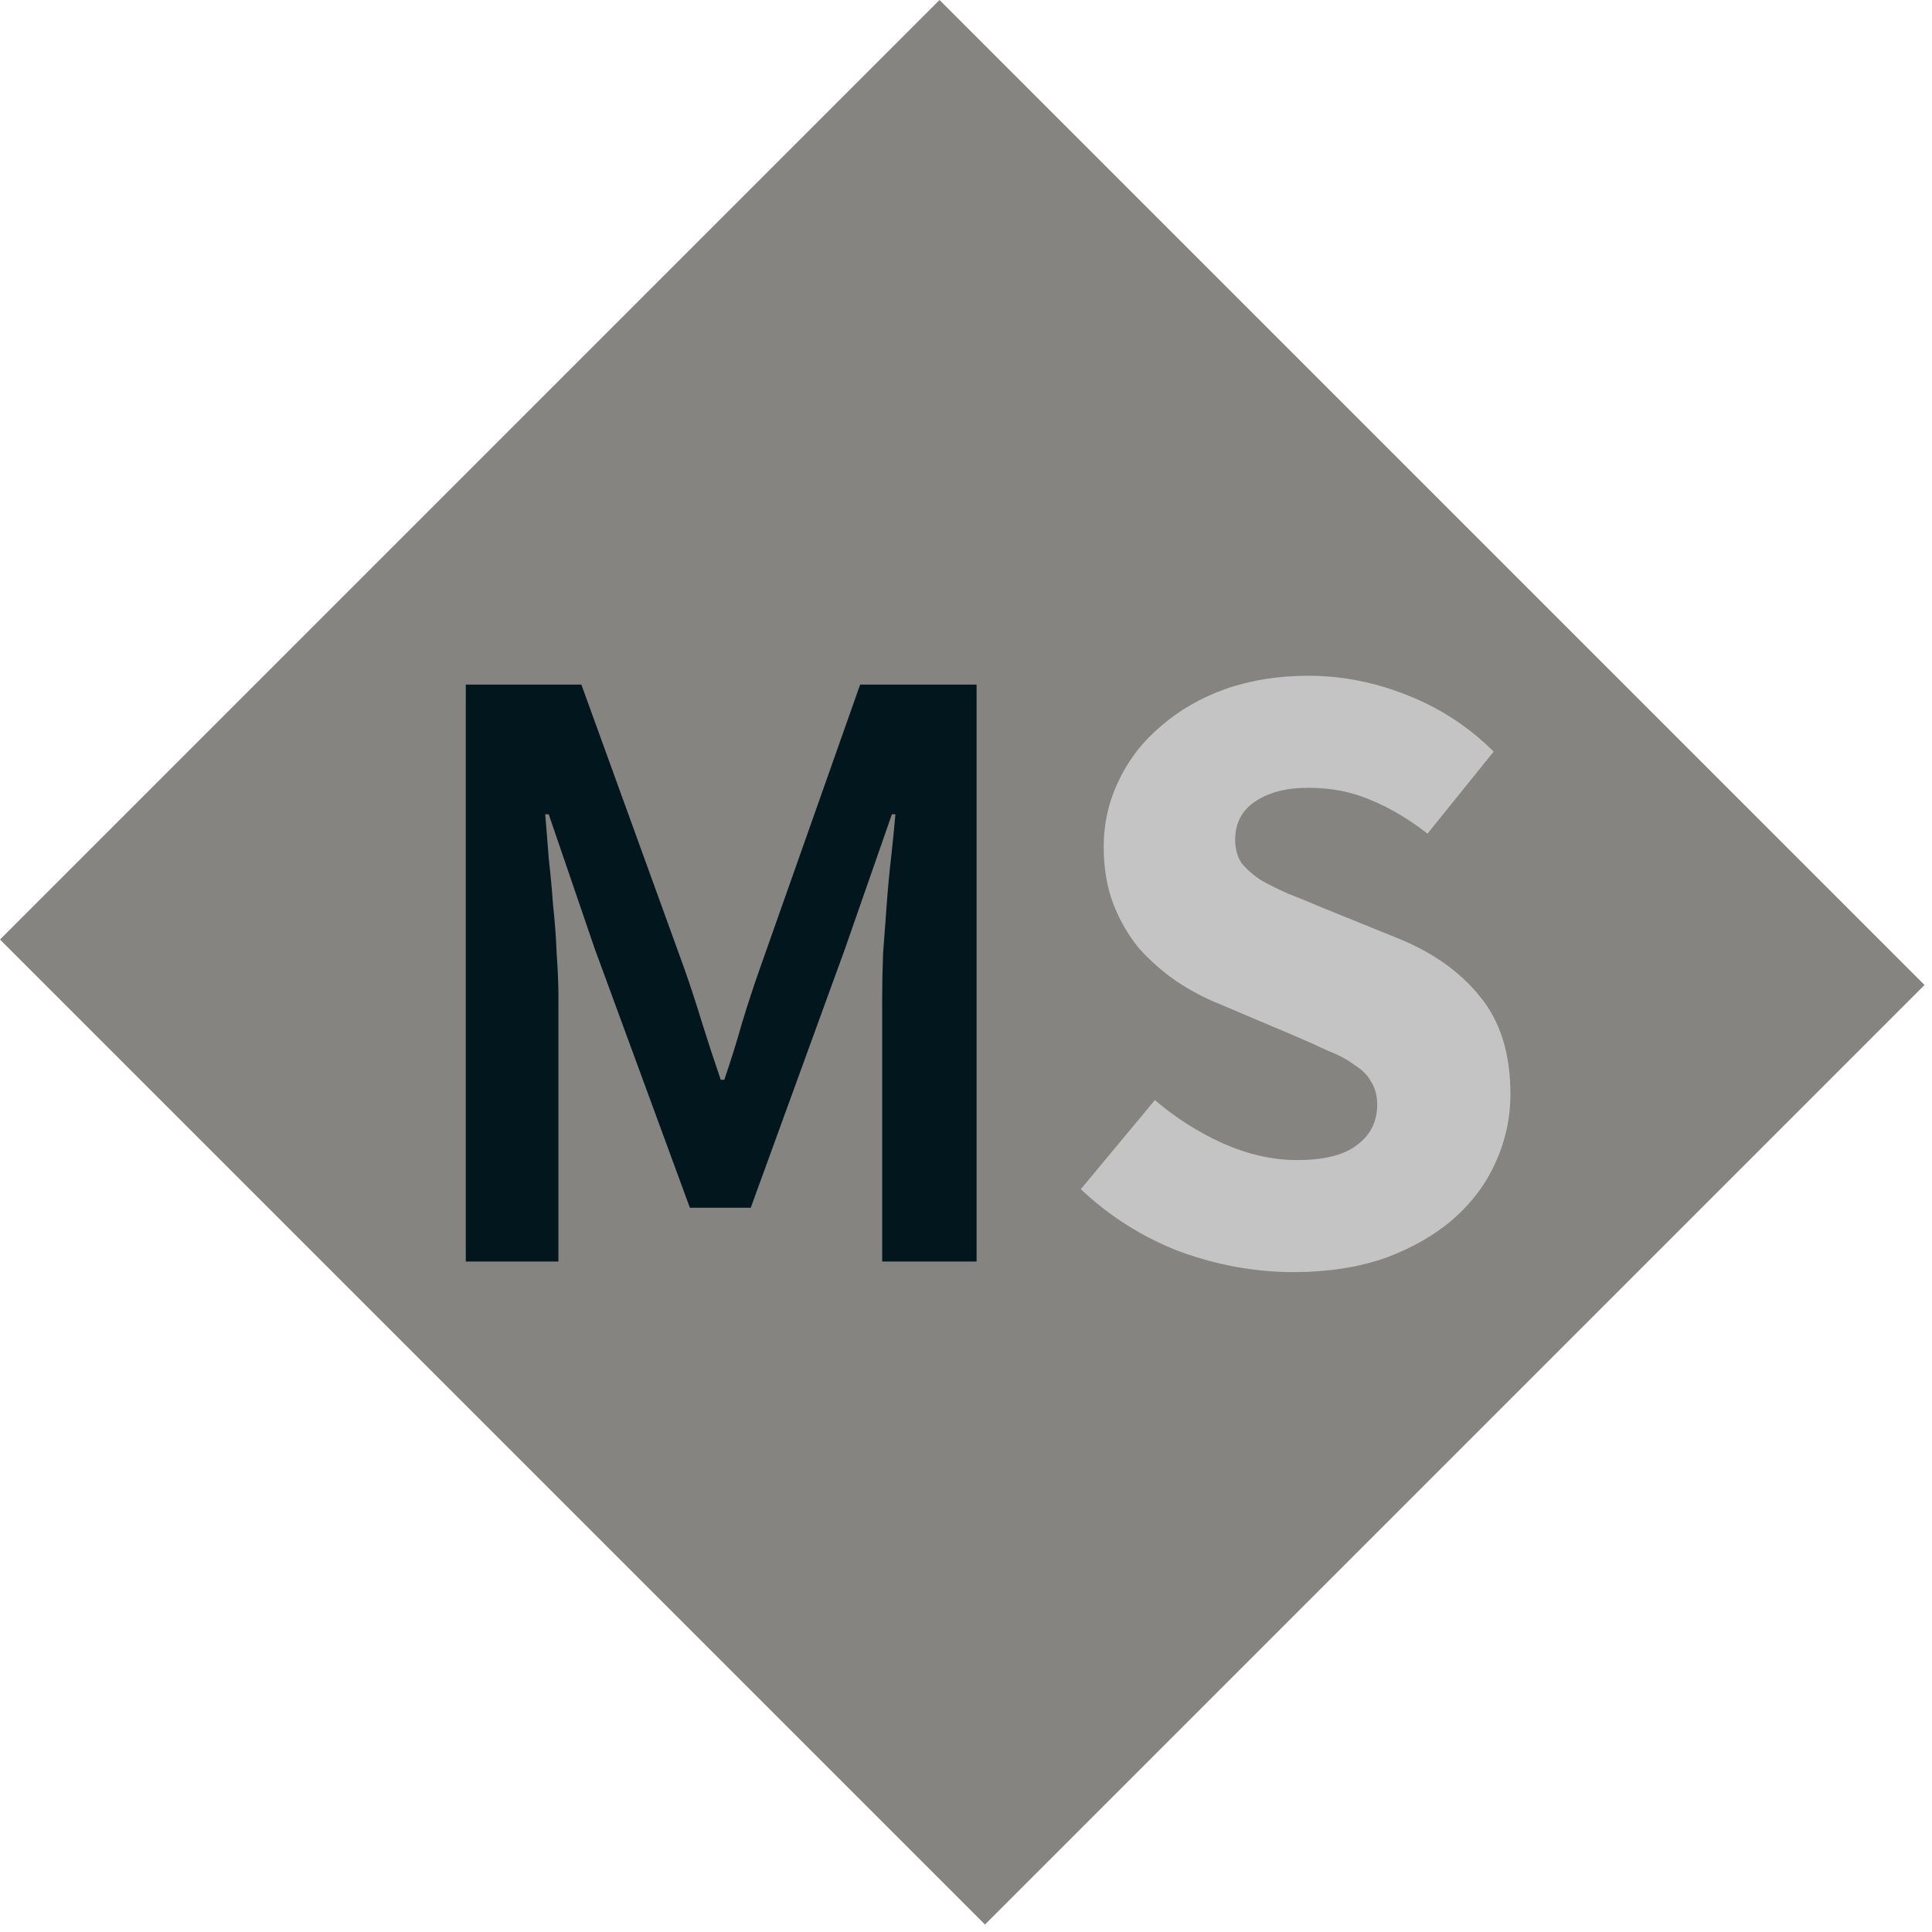 <svg width="219" height="219" viewBox="0 0 219 219" fill="none" xmlns="http://www.w3.org/2000/svg">
<path d="M106.5 0L218.153 111.653L111.653 218.153L0 106.5L106.5 0Z" fill="#858480"/>
<path d="M52.8 143V77.6H65.9L77.5 109.6C78.233 111.667 78.933 113.8 79.6 116C80.267 118.133 80.967 120.267 81.7 122.4H82.1C82.833 120.267 83.5 118.133 84.1 116C84.767 113.8 85.467 111.667 86.2 109.6L97.5 77.6H110.7V143H100V113.1C100 111.567 100.033 109.9 100.1 108.1C100.233 106.3 100.367 104.5 100.5 102.7C100.633 100.833 100.8 99.033 101 97.3C101.2 95.5 101.367 93.833 101.5 92.3H101.1L95.8 107.5L85.1 136.9H78.2L67.4 107.5L62.2 92.3H61.8C61.933 93.833 62.067 95.5 62.2 97.3C62.4 99.033 62.567 100.833 62.7 102.7C62.9 104.5 63.033 106.3 63.1 108.1C63.233 109.9 63.3 111.567 63.3 113.1V143H52.8Z" fill="#01161D"/>
<path d="M146.612 144.2C142.345 144.2 138.078 143.433 133.812 141.9C129.612 140.3 125.845 137.933 122.512 134.8L130.912 124.7C133.245 126.7 135.812 128.333 138.612 129.6C141.478 130.867 144.278 131.5 147.012 131.5C150.078 131.5 152.345 130.933 153.812 129.8C155.345 128.667 156.112 127.133 156.112 125.2C156.112 124.2 155.878 123.333 155.412 122.6C155.012 121.867 154.378 121.233 153.512 120.7C152.712 120.1 151.712 119.567 150.512 119.1C149.378 118.567 148.112 118 146.712 117.4L138.212 113.8C136.545 113.133 134.912 112.267 133.312 111.2C131.778 110.133 130.378 108.9 129.112 107.5C127.912 106.033 126.945 104.367 126.212 102.5C125.478 100.567 125.112 98.4 125.112 96C125.112 93.333 125.678 90.833 126.812 88.5C127.945 86.1 129.545 84.033 131.612 82.3C133.678 80.5 136.112 79.1 138.912 78.1C141.778 77.1 144.912 76.6 148.312 76.6C152.112 76.6 155.845 77.333 159.512 78.8C163.245 80.267 166.512 82.4 169.312 85.2L161.812 94.5C159.678 92.833 157.545 91.567 155.412 90.7C153.278 89.767 150.912 89.3 148.312 89.3C145.778 89.3 143.745 89.833 142.212 90.9C140.745 91.9 140.012 93.333 140.012 95.2C140.012 96.2 140.245 97.067 140.712 97.8C141.245 98.467 141.945 99.1 142.812 99.7C143.745 100.233 144.812 100.767 146.012 101.3C147.212 101.767 148.512 102.3 149.912 102.9L158.312 106.3C162.312 107.9 165.445 110.1 167.712 112.9C170.045 115.7 171.212 119.4 171.212 124C171.212 126.733 170.645 129.333 169.512 131.8C168.445 134.2 166.845 136.333 164.712 138.2C162.645 140 160.078 141.467 157.012 142.6C153.945 143.667 150.478 144.2 146.612 144.2Z" fill="#C4C4C4"/>
</svg>
